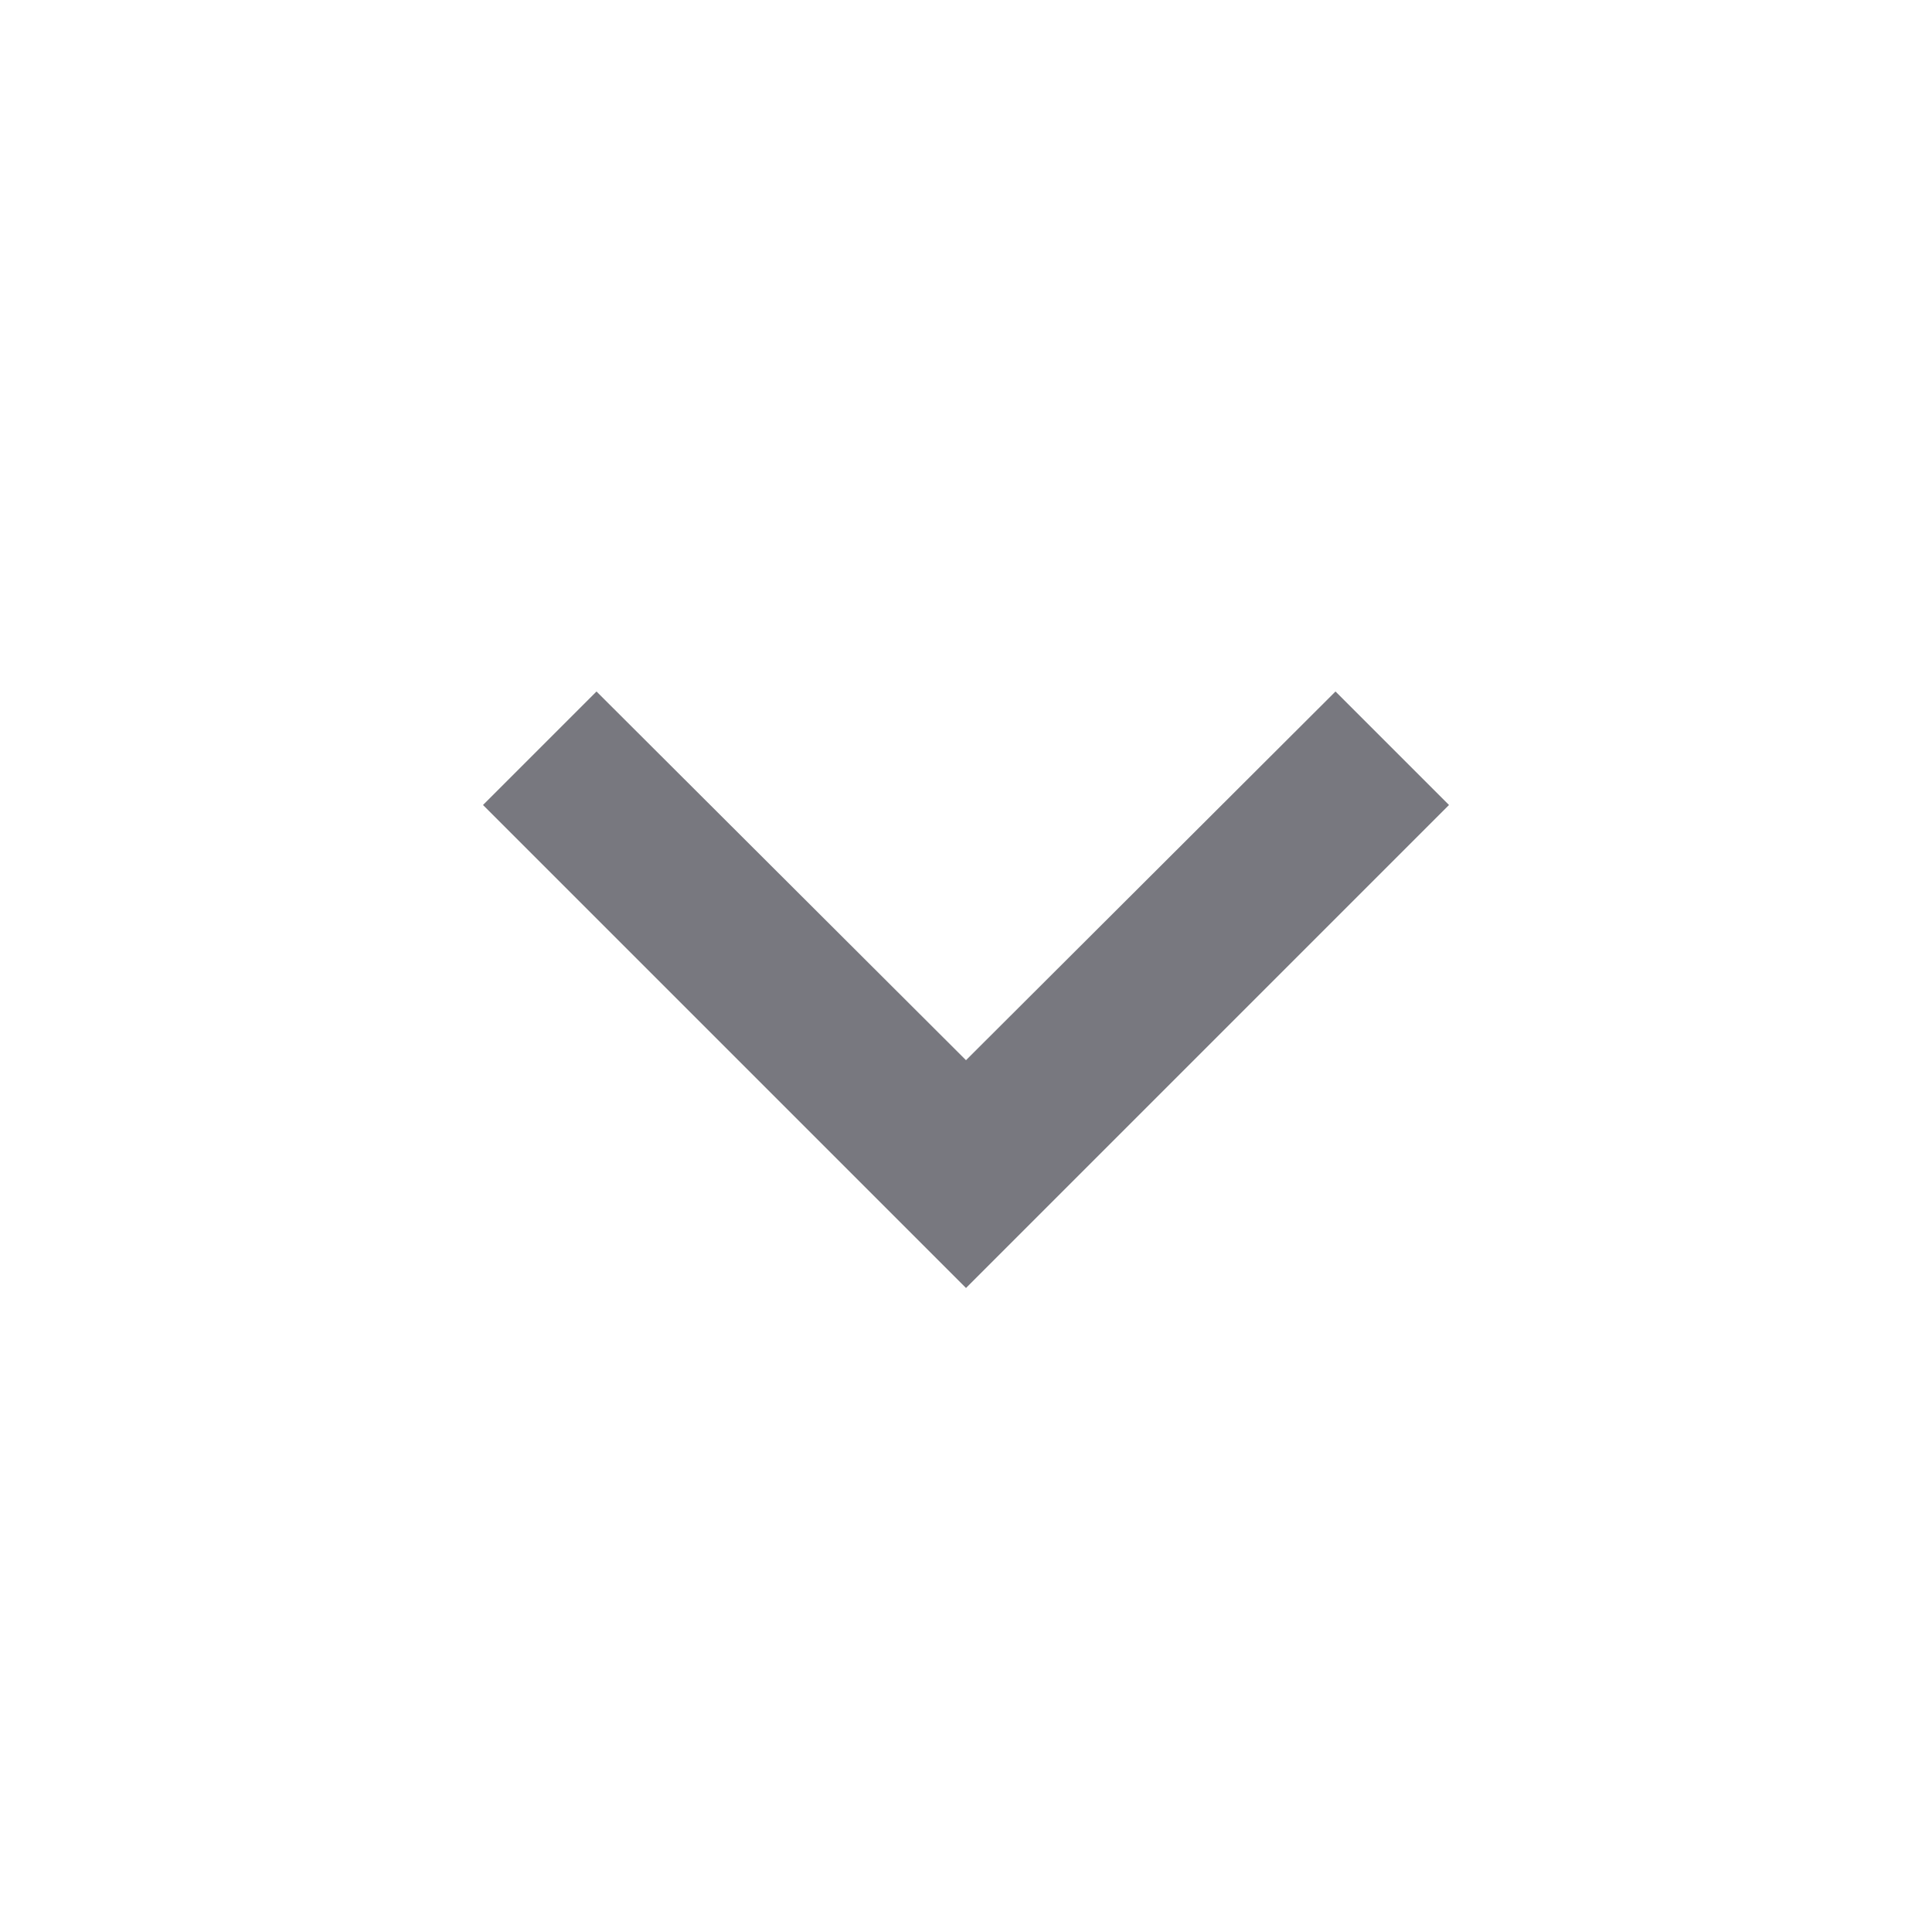 <svg xmlns="http://www.w3.org/2000/svg" height="24px" viewBox="0 0 24 24" width="24px" fill="#78787F"><path d="M0 0h24v24H0z" fill="none"/><path d="M16.59 8.59L12 13.17 7.41 8.59 6 10l6 6 6-6z"/></svg>